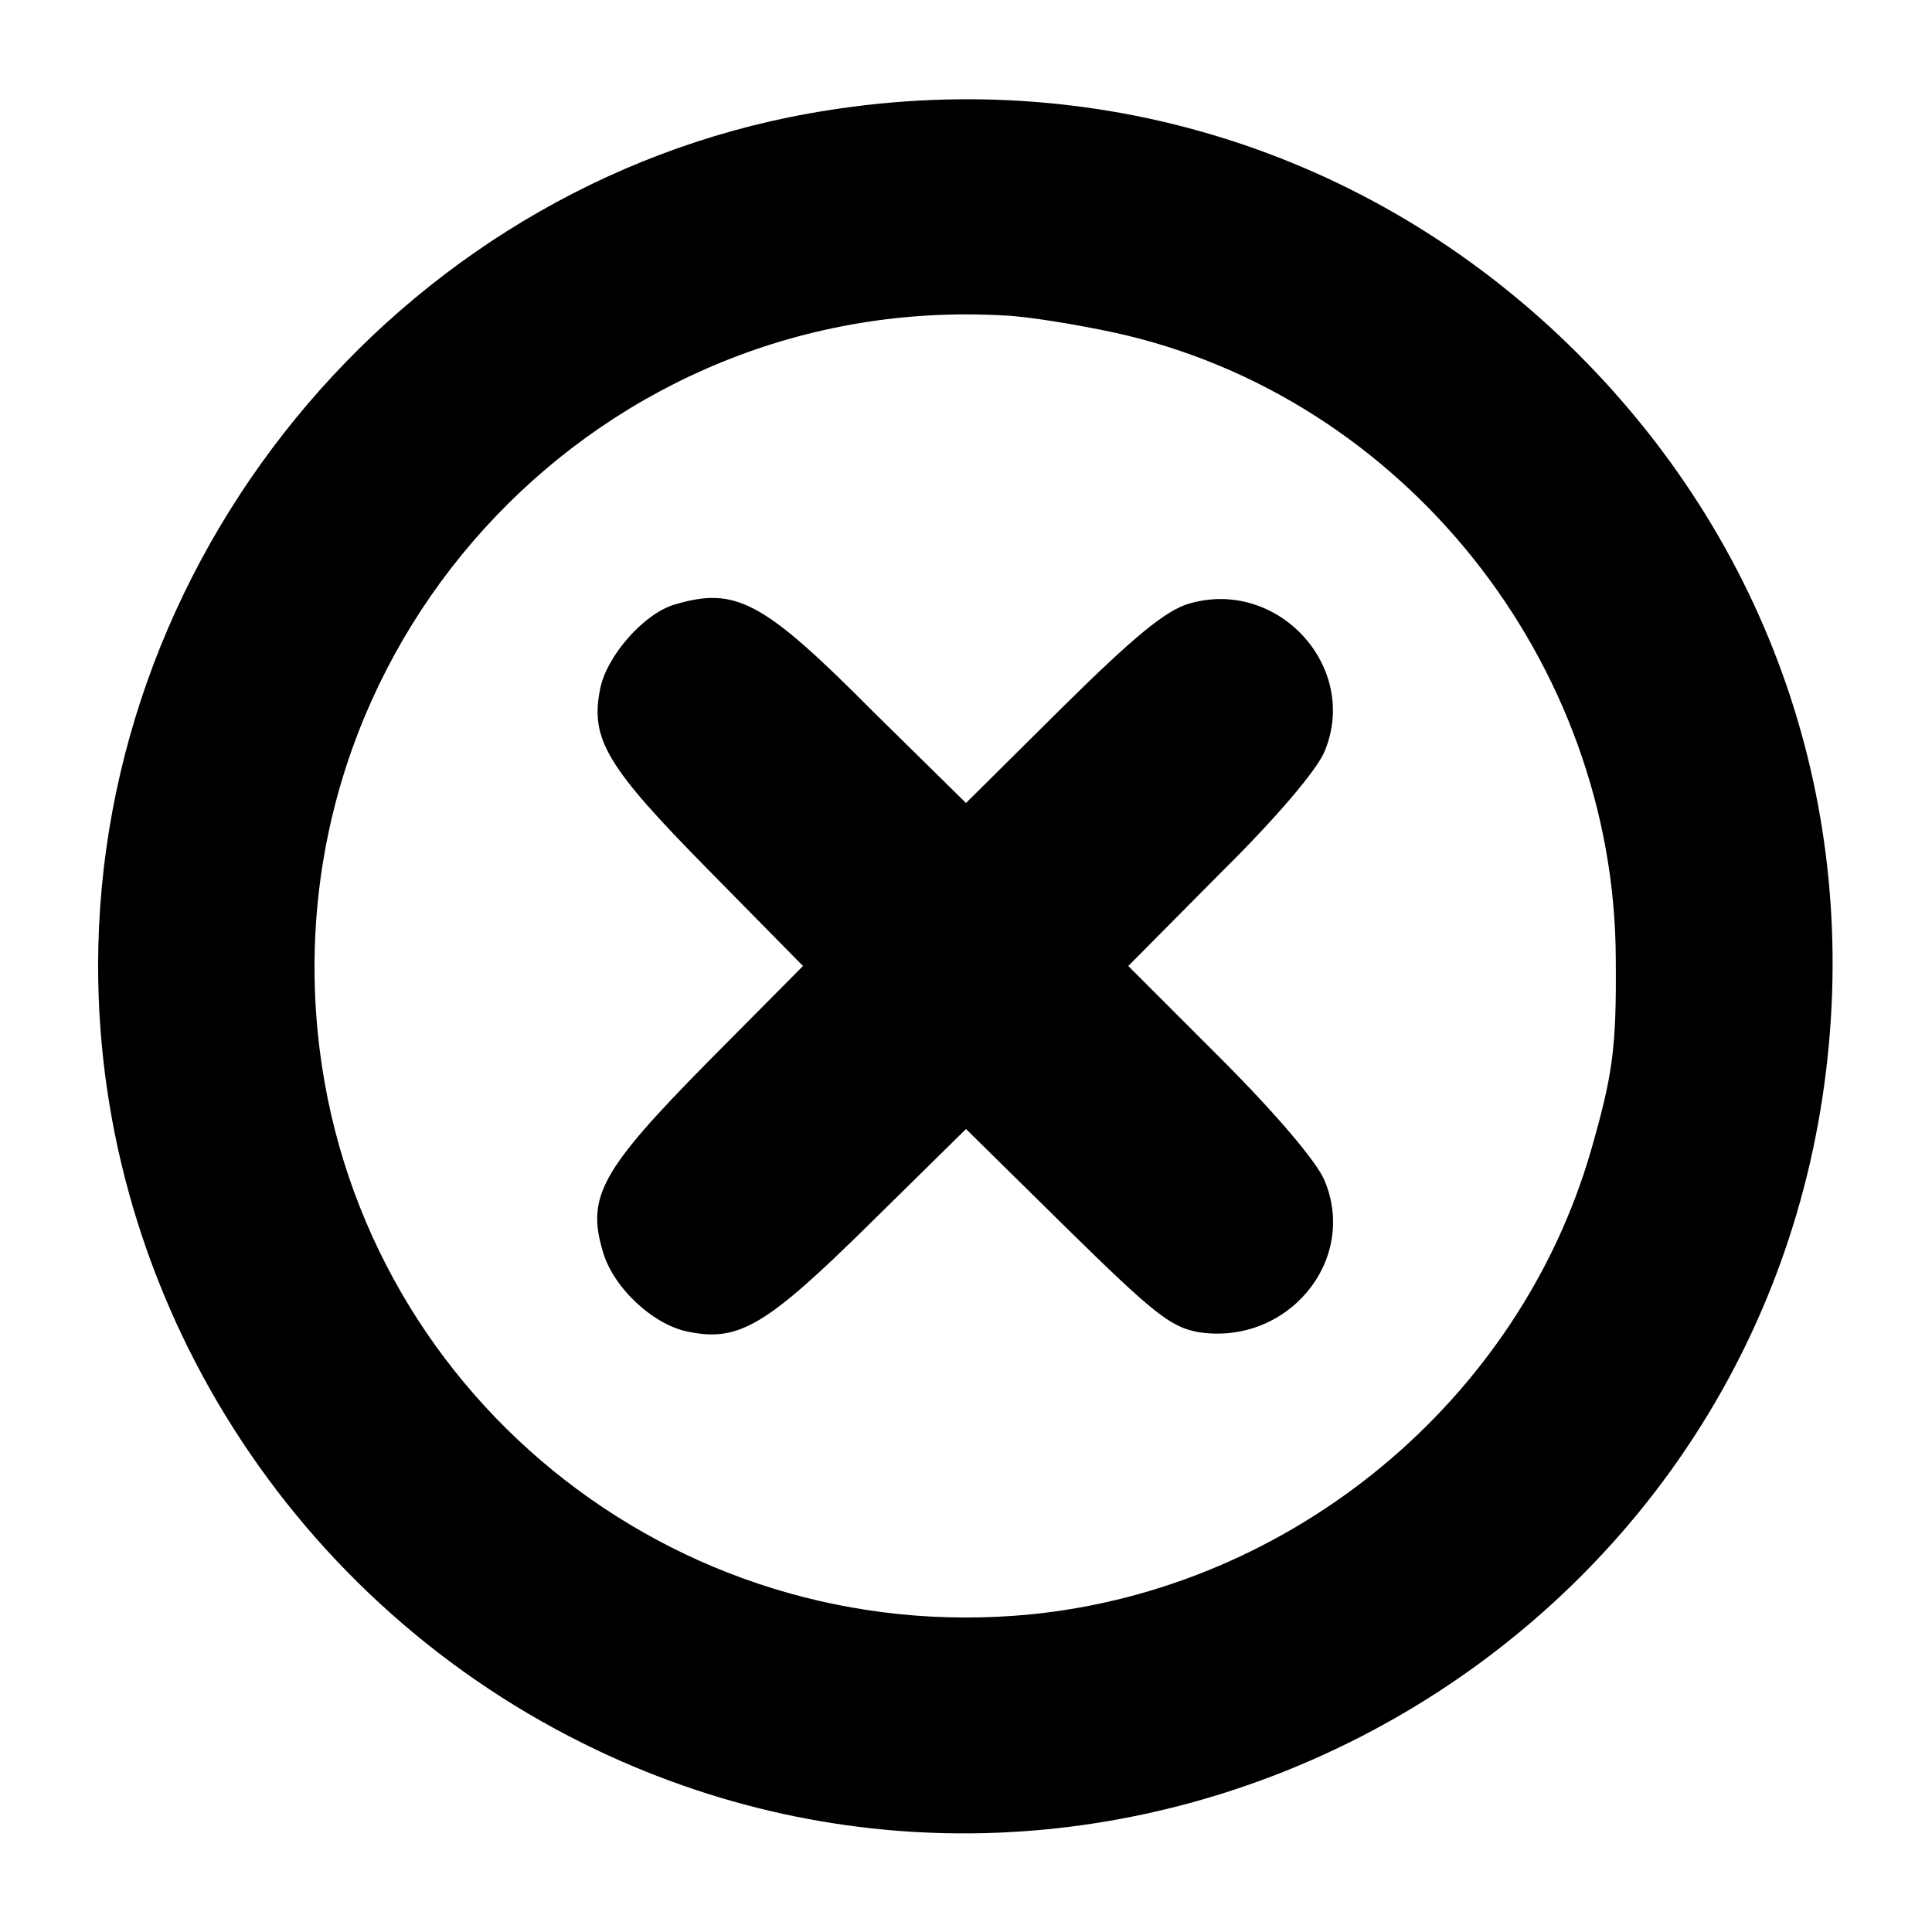 <?xml version="1.0" standalone="no"?>
<!DOCTYPE svg PUBLIC "-//W3C//DTD SVG 20010904//EN"
 "http://www.w3.org/TR/2001/REC-SVG-20010904/DTD/svg10.dtd">
<svg version="1.0" xmlns="http://www.w3.org/2000/svg"
 width="256pt" height="256pt" viewBox="0 0 256 256"
 preserveAspectRatio="xMidYMid meet">
<g transform="translate(0,256) scale(0.1,-0.1)"
fill="#000000" stroke="none">
<path d="M1098 2414 c-550 -85 -968 -575 -968 -1134 0 -441 259 -848 661
-1039 690 -328 1510 109 1624 866 55 366 -62 722 -324 984 -263 263 -625 381
-993 323z m380 -295 c381 -84 662 -436 663 -830 1 -118 -4 -153 -33 -254 -96
-331 -395 -579 -741 -614 -476 -47 -899 297 -946 771 -52 529 380 980 909 950
30 -1 97 -12 148 -23z"/>
<path d="M894 1759 c-41 -12 -91 -69 -99 -113 -13 -66 10 -103 143 -238 l126
-128 -126 -127 c-142 -144 -161 -179 -139 -252 14 -48 68 -98 115 -106 66 -13
103 10 238 143 l128 126 133 -131 c116 -114 138 -131 174 -138 118 -19 213 94
168 201 -10 24 -63 87 -138 162 l-122 122 122 123 c75 74 128 137 138 161 47
112 -62 231 -180 196 -30 -9 -71 -42 -168 -138 l-127 -126 -123 121 c-146 147
-182 166 -263 142z"/>
</g>
</svg>
